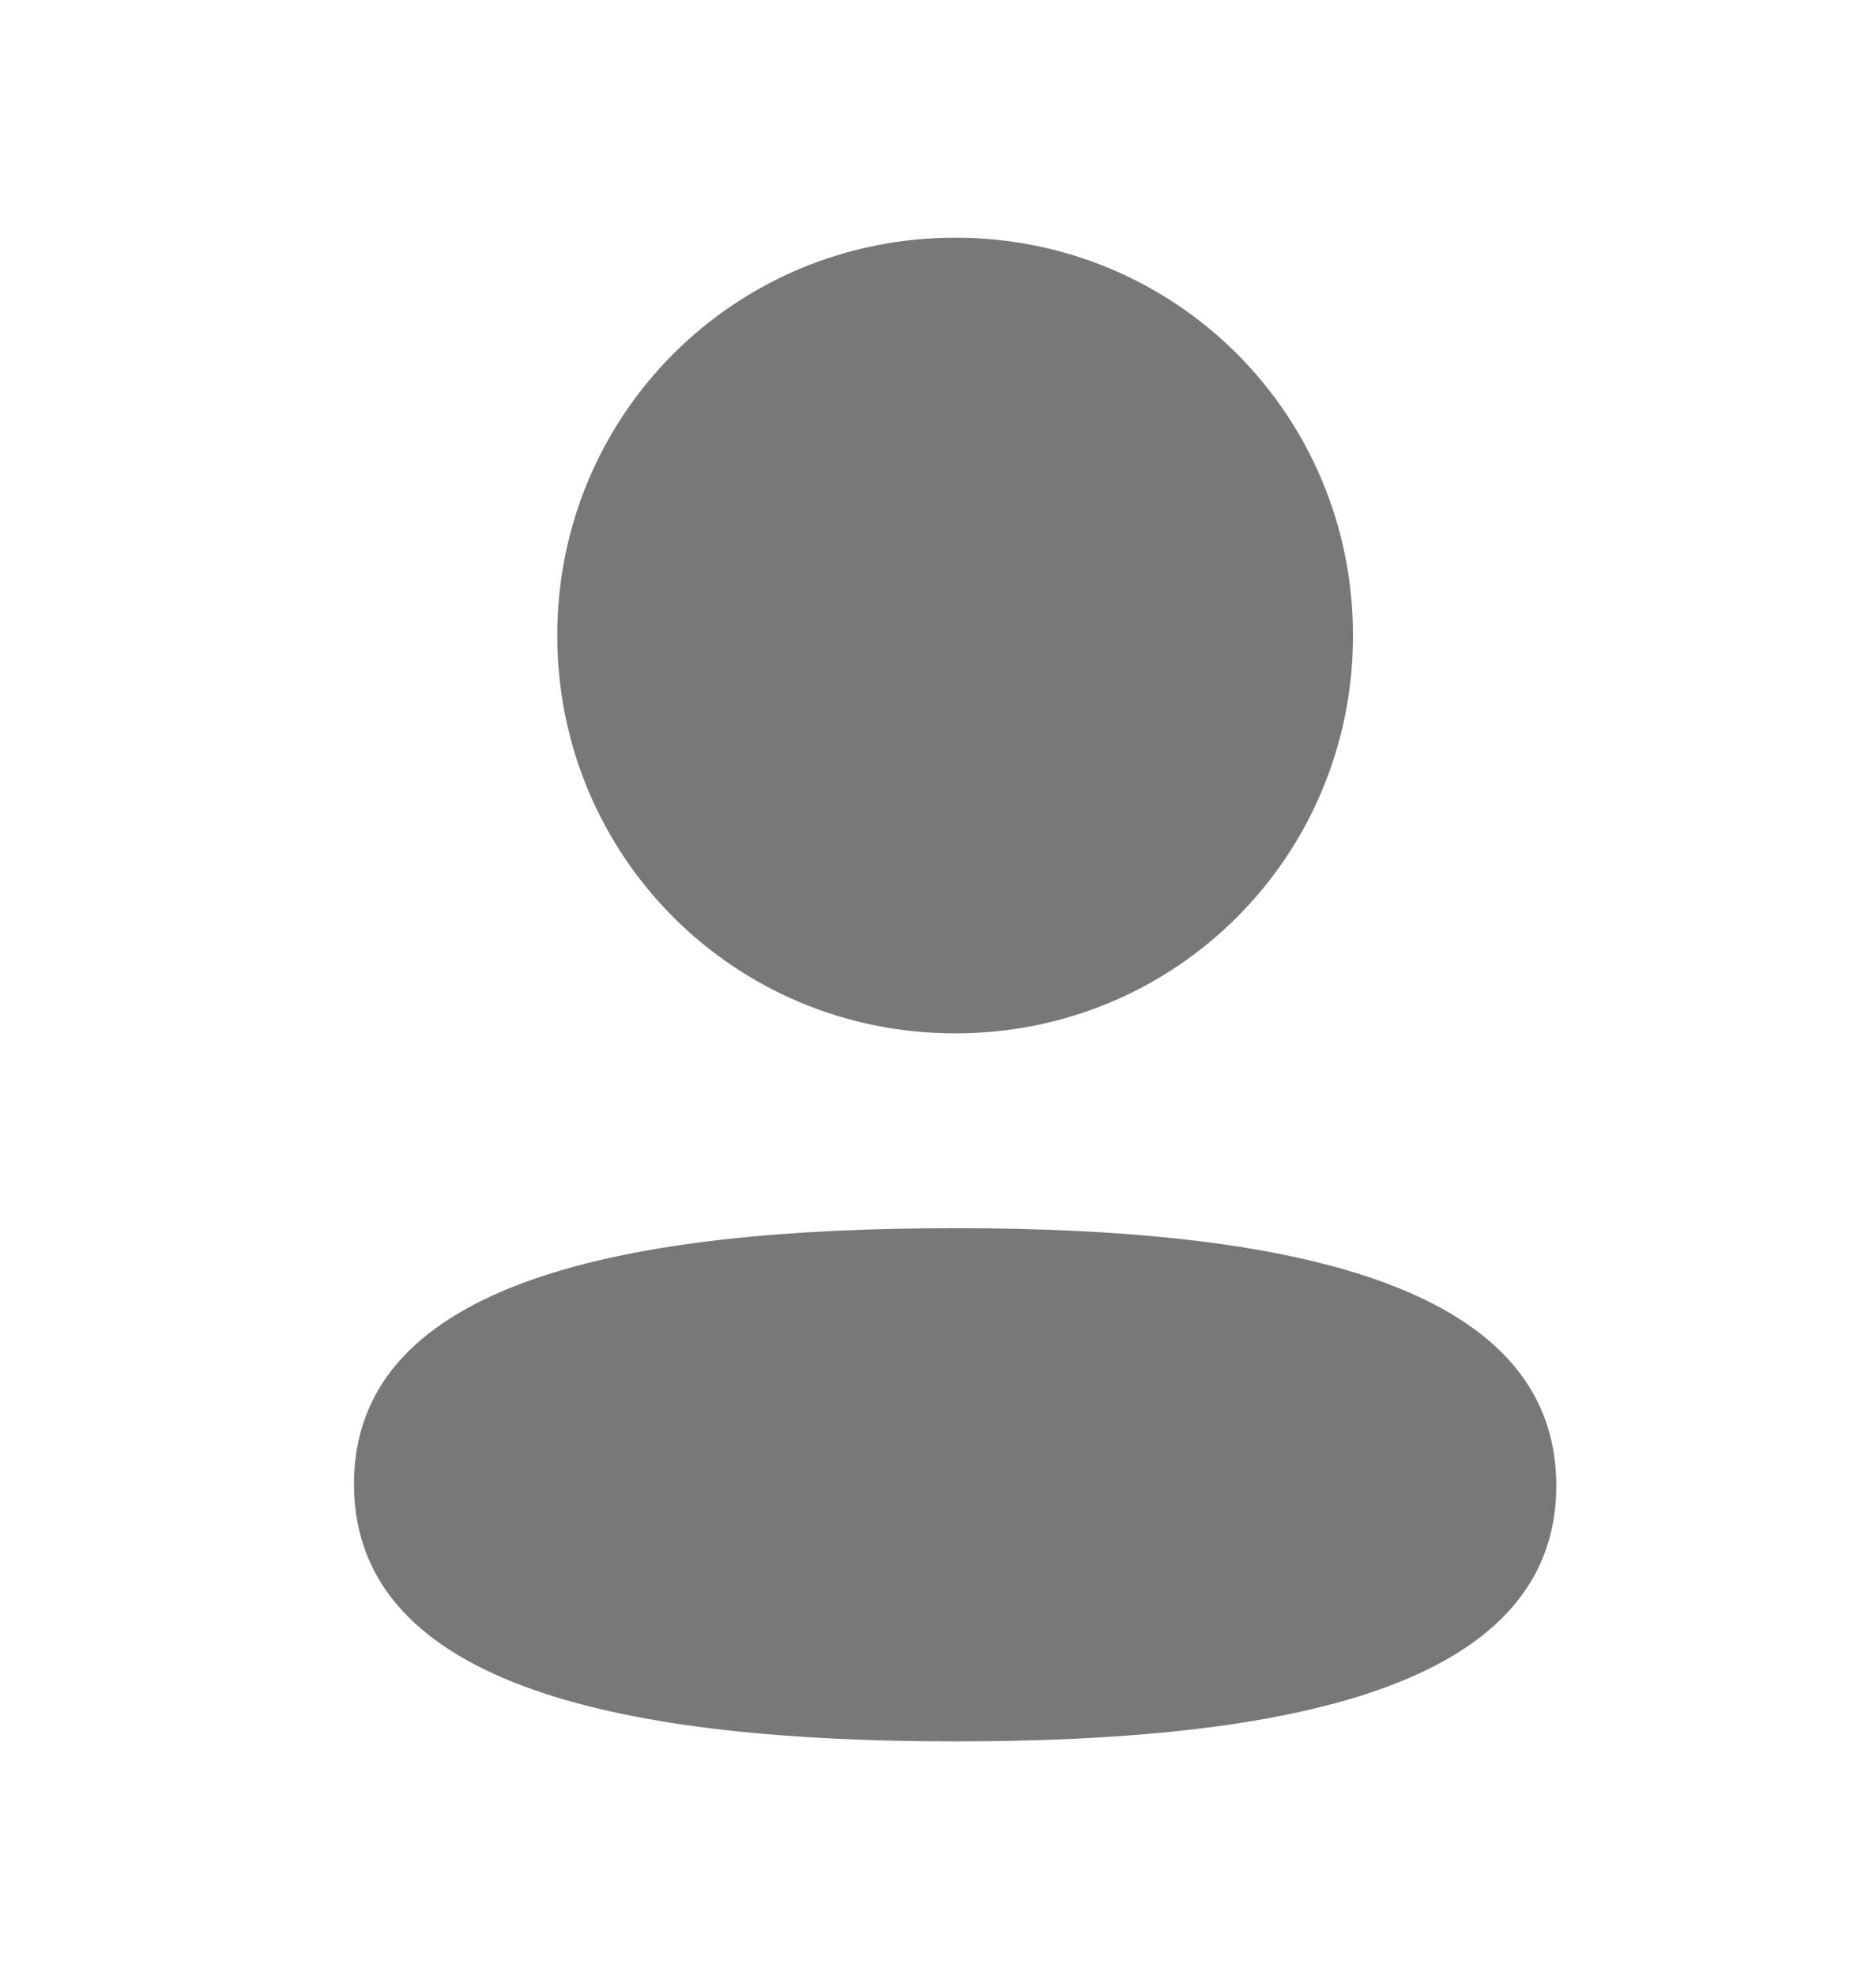 <svg width="19" height="20" viewBox="0 0 19 20" fill="none" xmlns="http://www.w3.org/2000/svg">
<path d="M9.674 12.433C12.976 12.433 15.762 12.97 15.762 15.04C15.762 17.111 12.958 17.628 9.674 17.628C6.372 17.628 3.585 17.092 3.585 15.022C3.585 12.951 6.39 12.433 9.674 12.433ZM9.674 2.406C11.911 2.406 13.703 4.198 13.703 6.433C13.703 8.669 11.911 10.461 9.674 10.461C7.438 10.461 5.644 8.669 5.644 6.433C5.644 4.198 7.438 2.406 9.674 2.406Z" fill="#787878"/>
</svg>

